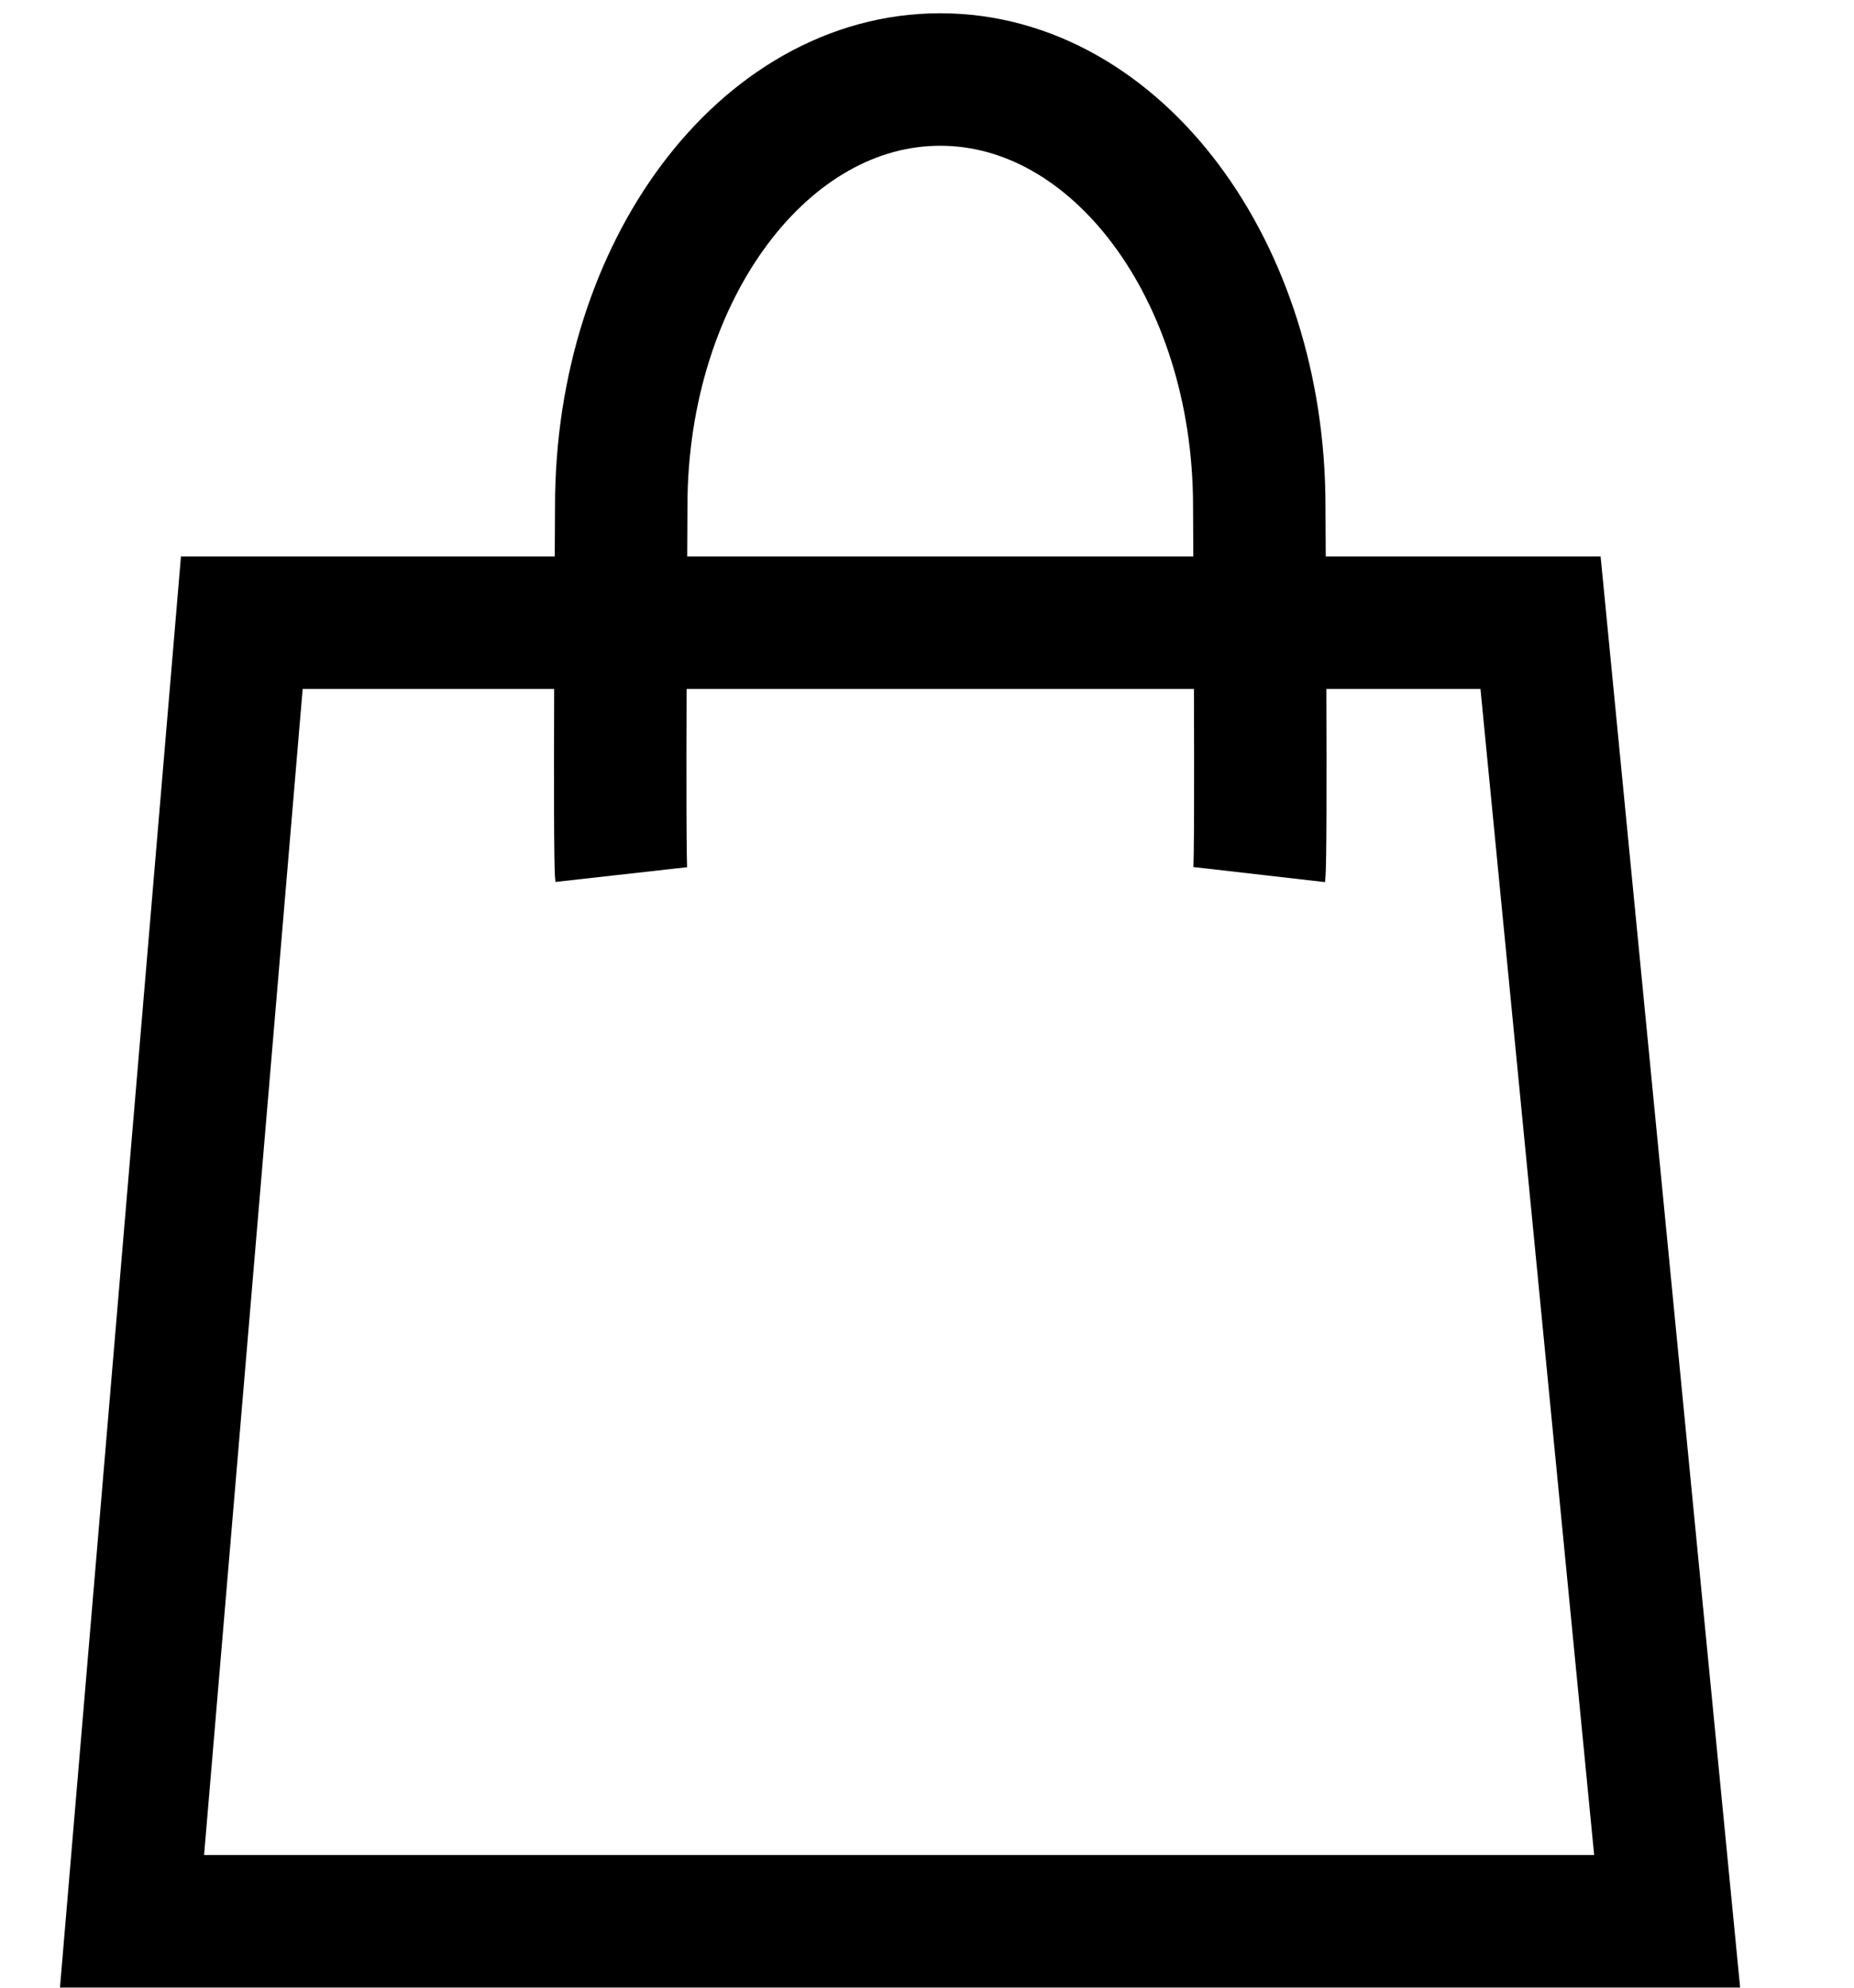 <svg width="14" height="15" viewBox="0 0 14 15" fill="none" xmlns="http://www.w3.org/2000/svg">
<path d="M0.997 14.499L1.826 4.699H11.633L12.589 14.499H0.997Z" stroke="black"/>
<path d="M9.509 6.6C9.527 6.443 9.509 3.983 9.509 3.82C9.509 2.041 8.431 0.6 7.1 0.6C5.769 0.6 4.691 2.041 4.691 3.82C4.691 3.977 4.674 6.448 4.691 6.6" stroke="black"/>
</svg>

